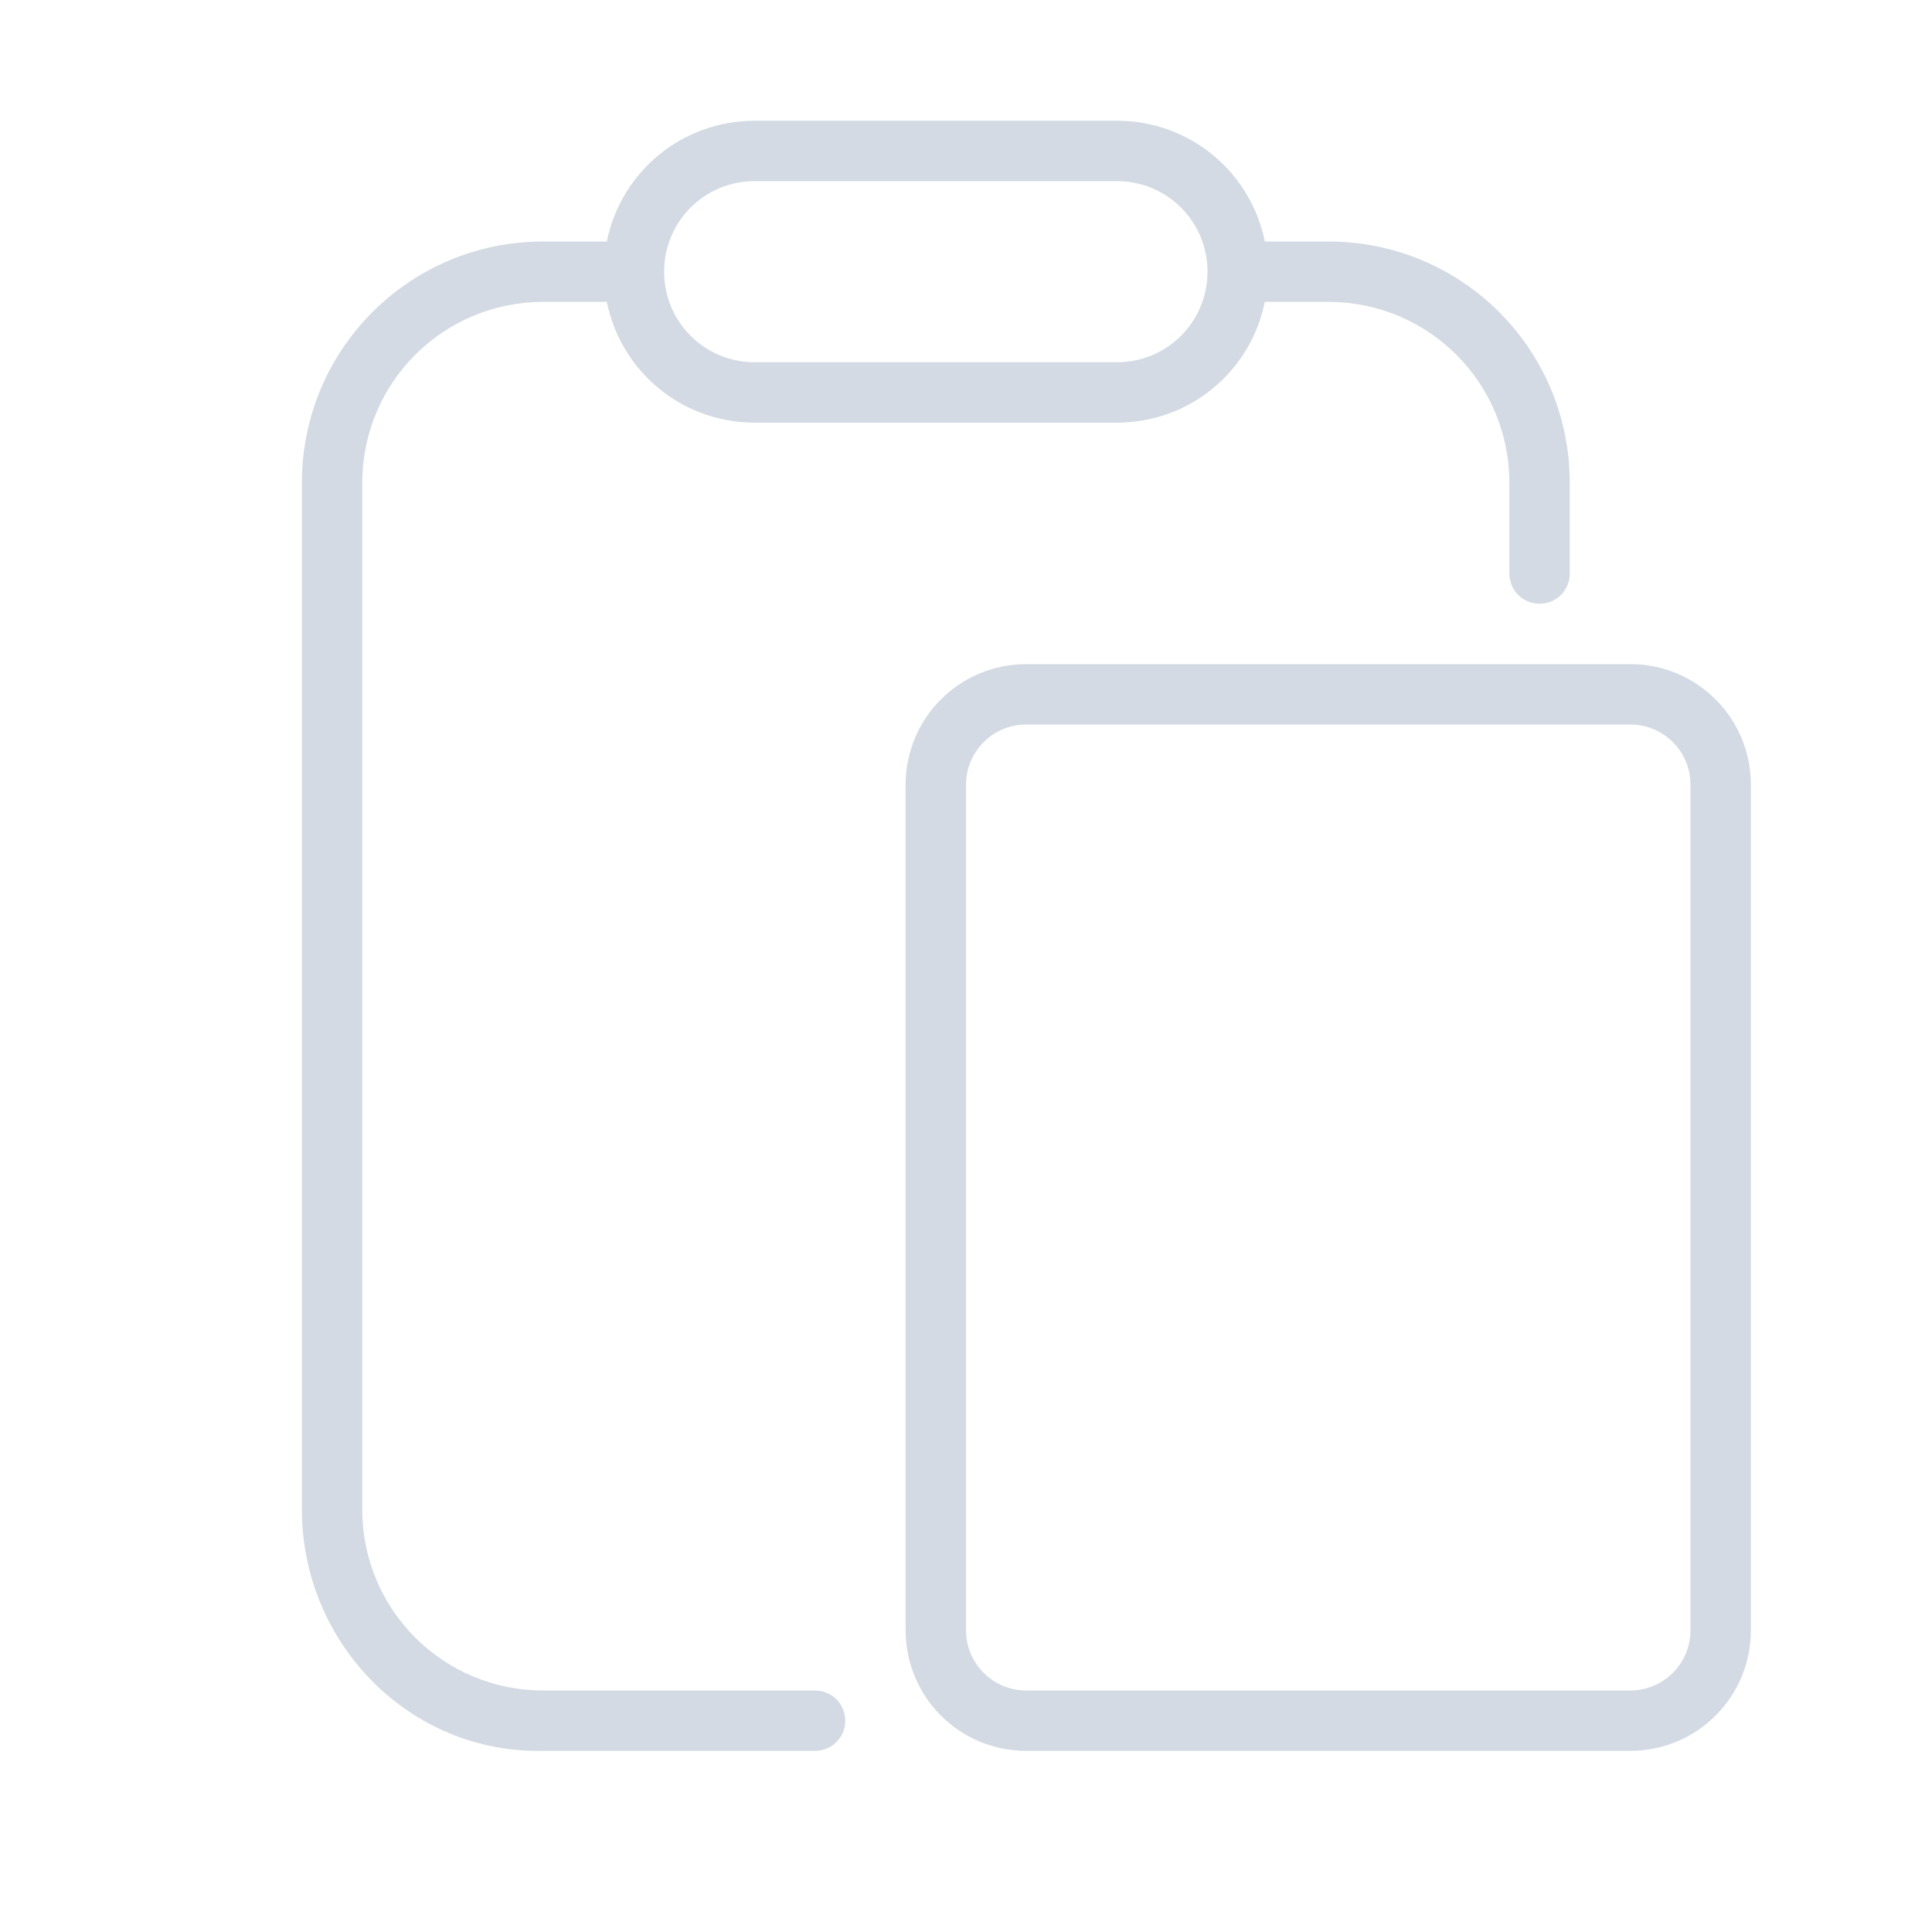 <svg version="1.1" viewBox="0 0 32 32" xmlns="http://www.w3.org/2000/svg">
 <defs>
  <style id="current-color-scheme" type="text/css">.ColorScheme-Text { color:#d3dae3; }</style>
 </defs>
 <path class="ColorScheme-Text" d="m12.5 2c-1.214 0-2.219 0.856-2.449 2h-1.051c-2.216 0-4 1.784-4 4v17c0 2.216 1.784 4.048 4 4h4.5c0.277 0 0.5-0.223 0.5-0.5s-0.223-0.5-0.5-0.5h-4.5c-1.662 0-3-1.338-3-3v-17c0-1.662 1.338-3 3-3h1.051c0.23 1.144 1.235 2 2.449 2h6c1.214 0 2.219-0.856 2.449-2h1.051c1.662 0 3 1.338 3 3v0.475c-4.3e-4 0.009 0 0.017 0 0.025v1c0 0.277 0.223 0.5 0.5 0.5s0.5-0.223 0.5-0.5v-1c0-0.009 4.3e-4 -0.017 0-0.025v-0.475c0-2.216-1.784-4-4-4h-1.051c-0.23-1.144-1.235-2-2.449-2zm0 1h6c0.831 0 1.5 0.669 1.5 1.5s-0.669 1.5-1.5 1.5h-6c-0.831 0-1.5-0.669-1.5-1.5s0.669-1.5 1.5-1.5zm4.5 8c-1.108 0-2 0.892-2 2v14c0 1.108 0.892 2 2 2h10c1.108 0 2-0.892 2-2v-14c0-1.108-0.892-2-2-2zm0 1h10c0.554 0 1 0.446 1 1v14c0 0.554-0.446 1-1 1h-10c-0.554 0-1-0.446-1-1v-14c0-0.554 0.446-1 1-1z" fill="currentColor"/>
</svg>
